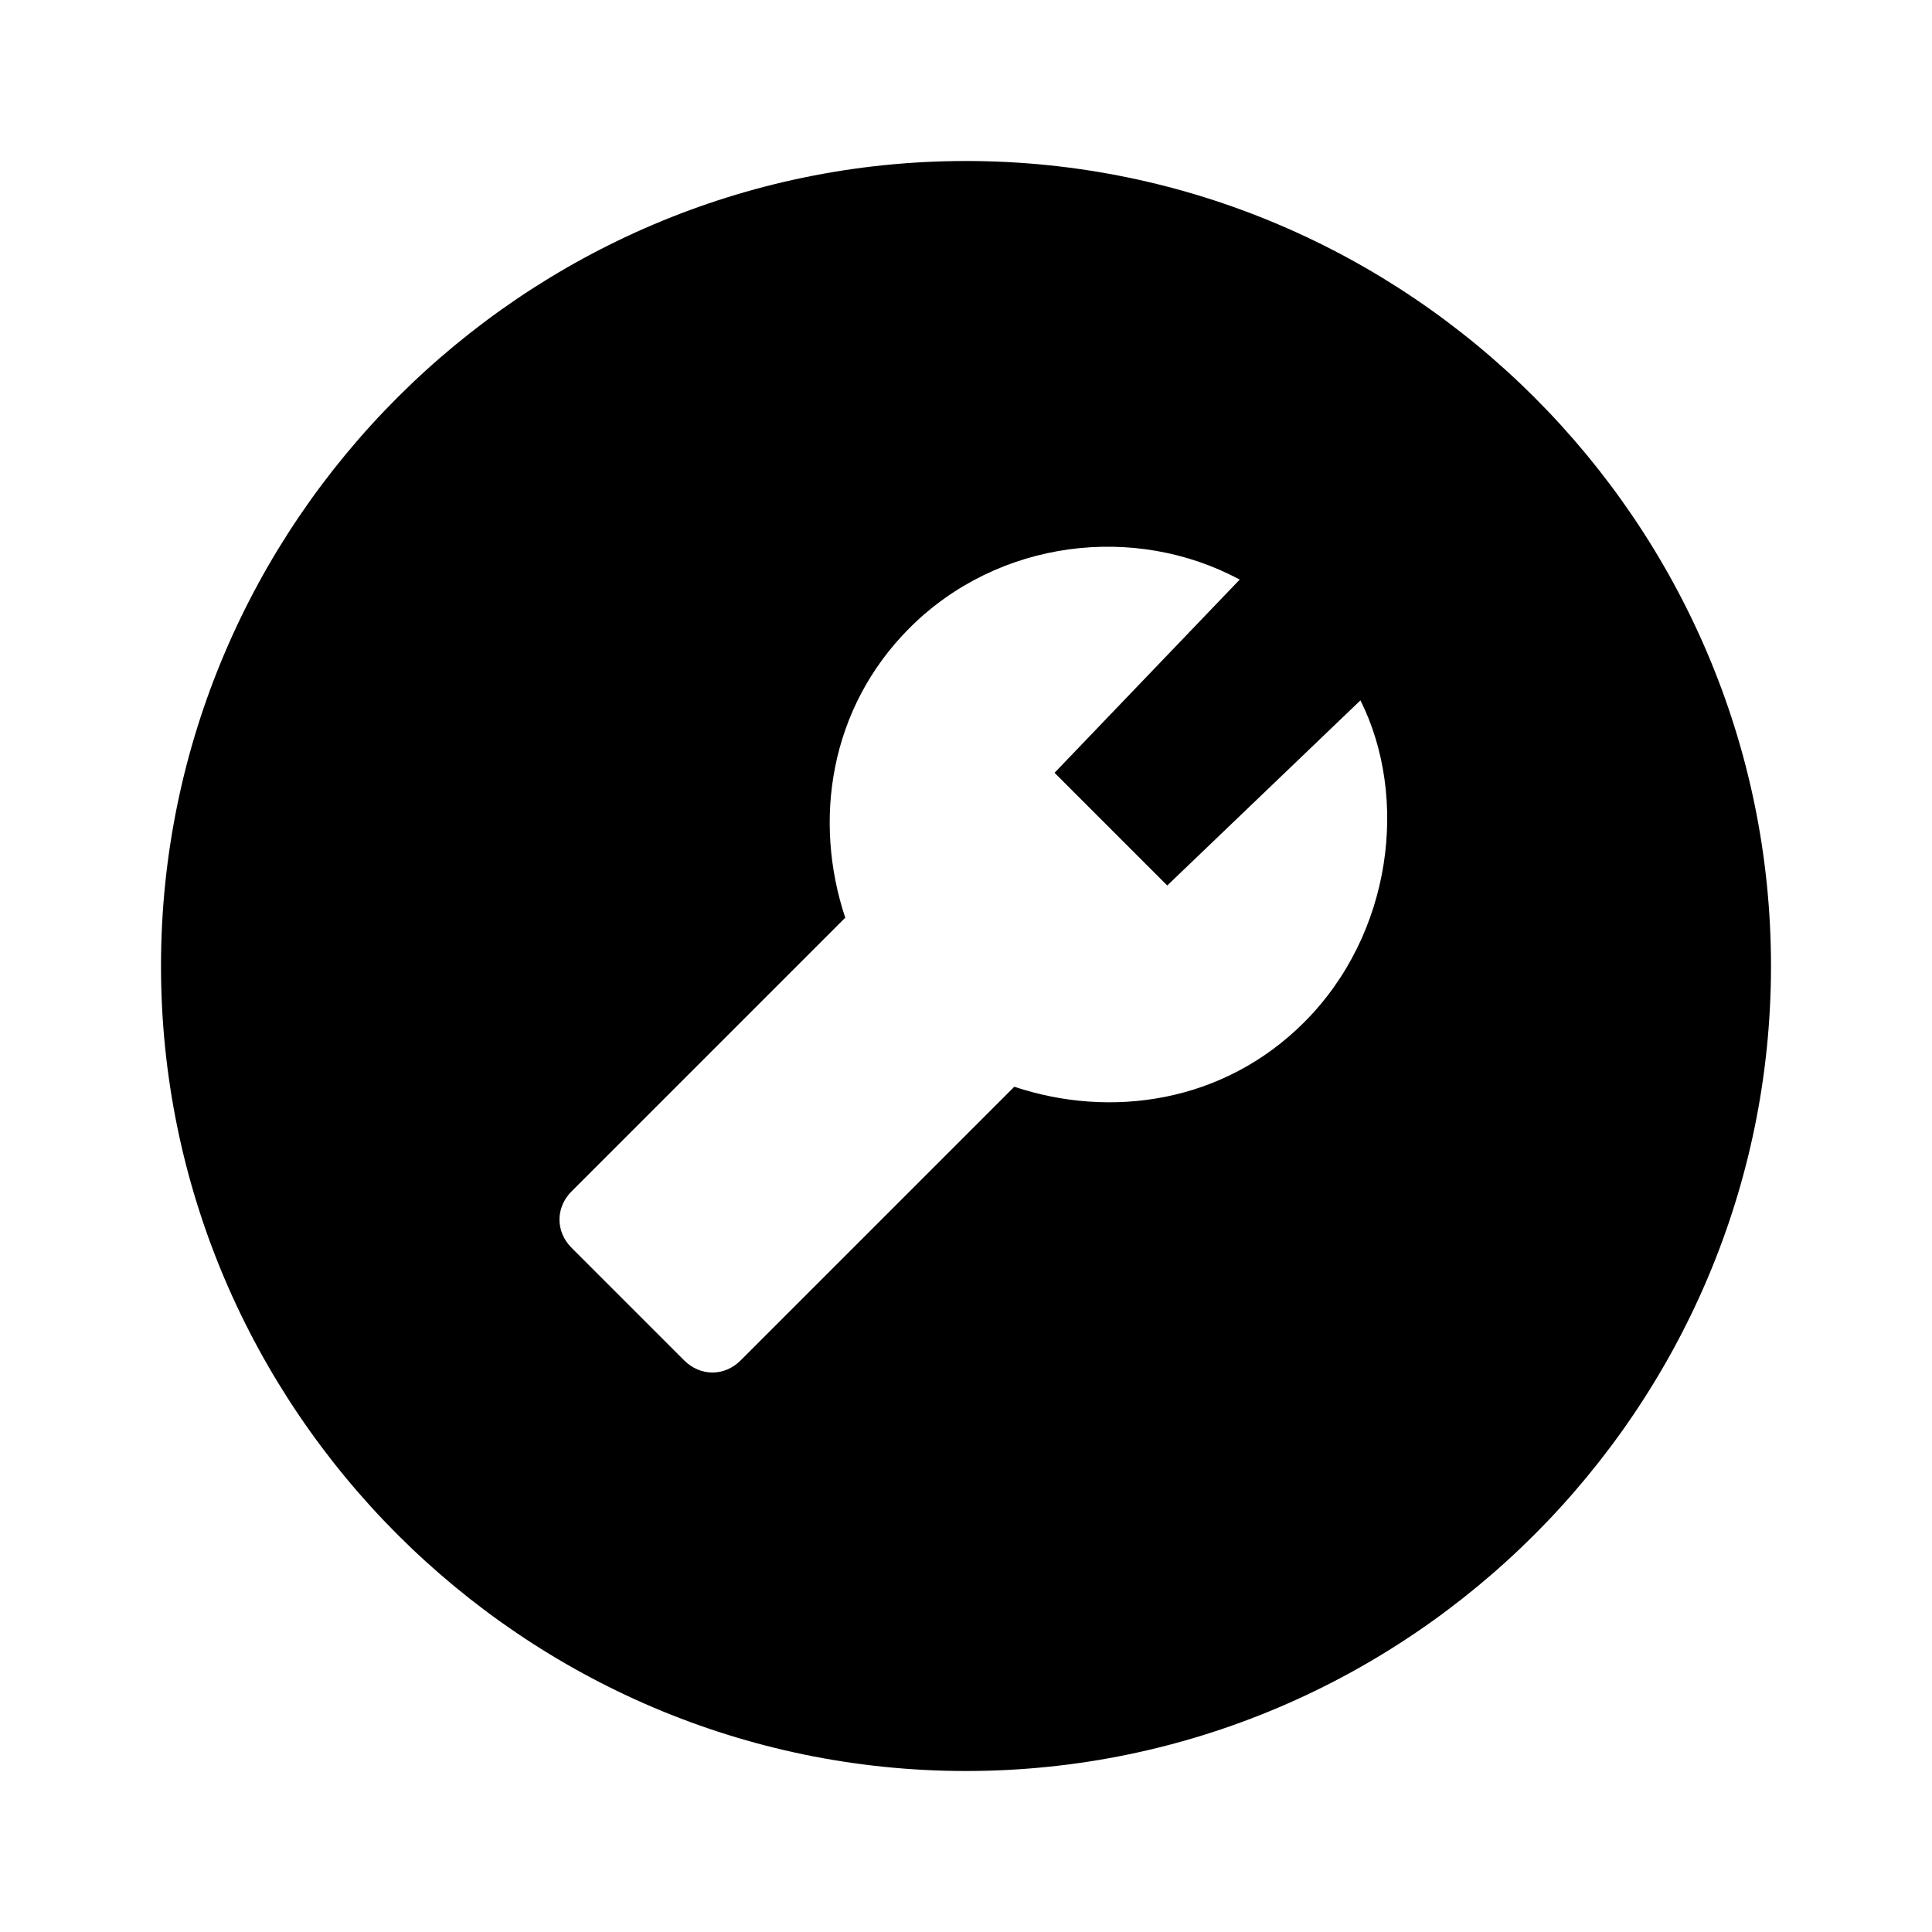 <svg width="24" height="24" viewBox="0 0 24 24" fill="black" xmlns="http://www.w3.org/2000/svg">
	<path d="M12,2C6.5,2,2,6.5,2,12s4.5,10,10,10s10-4.5,10-10S17.5,2,12,2z M16.2,12.7c-1,1-2.4,1.2-3.6,0.8l-3.4,3.4
	c-0.2,0.2-0.5,0.2-0.7,0l-1.4-1.4c-0.2-0.2-0.2-0.5,0-0.7l3.4-3.4c-0.4-1.2-0.2-2.6,0.8-3.6c1.1-1.1,2.8-1.3,4.1-0.6l-2.3,2.4
	l1.4,1.4l2.4-2.3C17.5,9.9,17.3,11.6,16.2,12.7z"/>
</svg>

